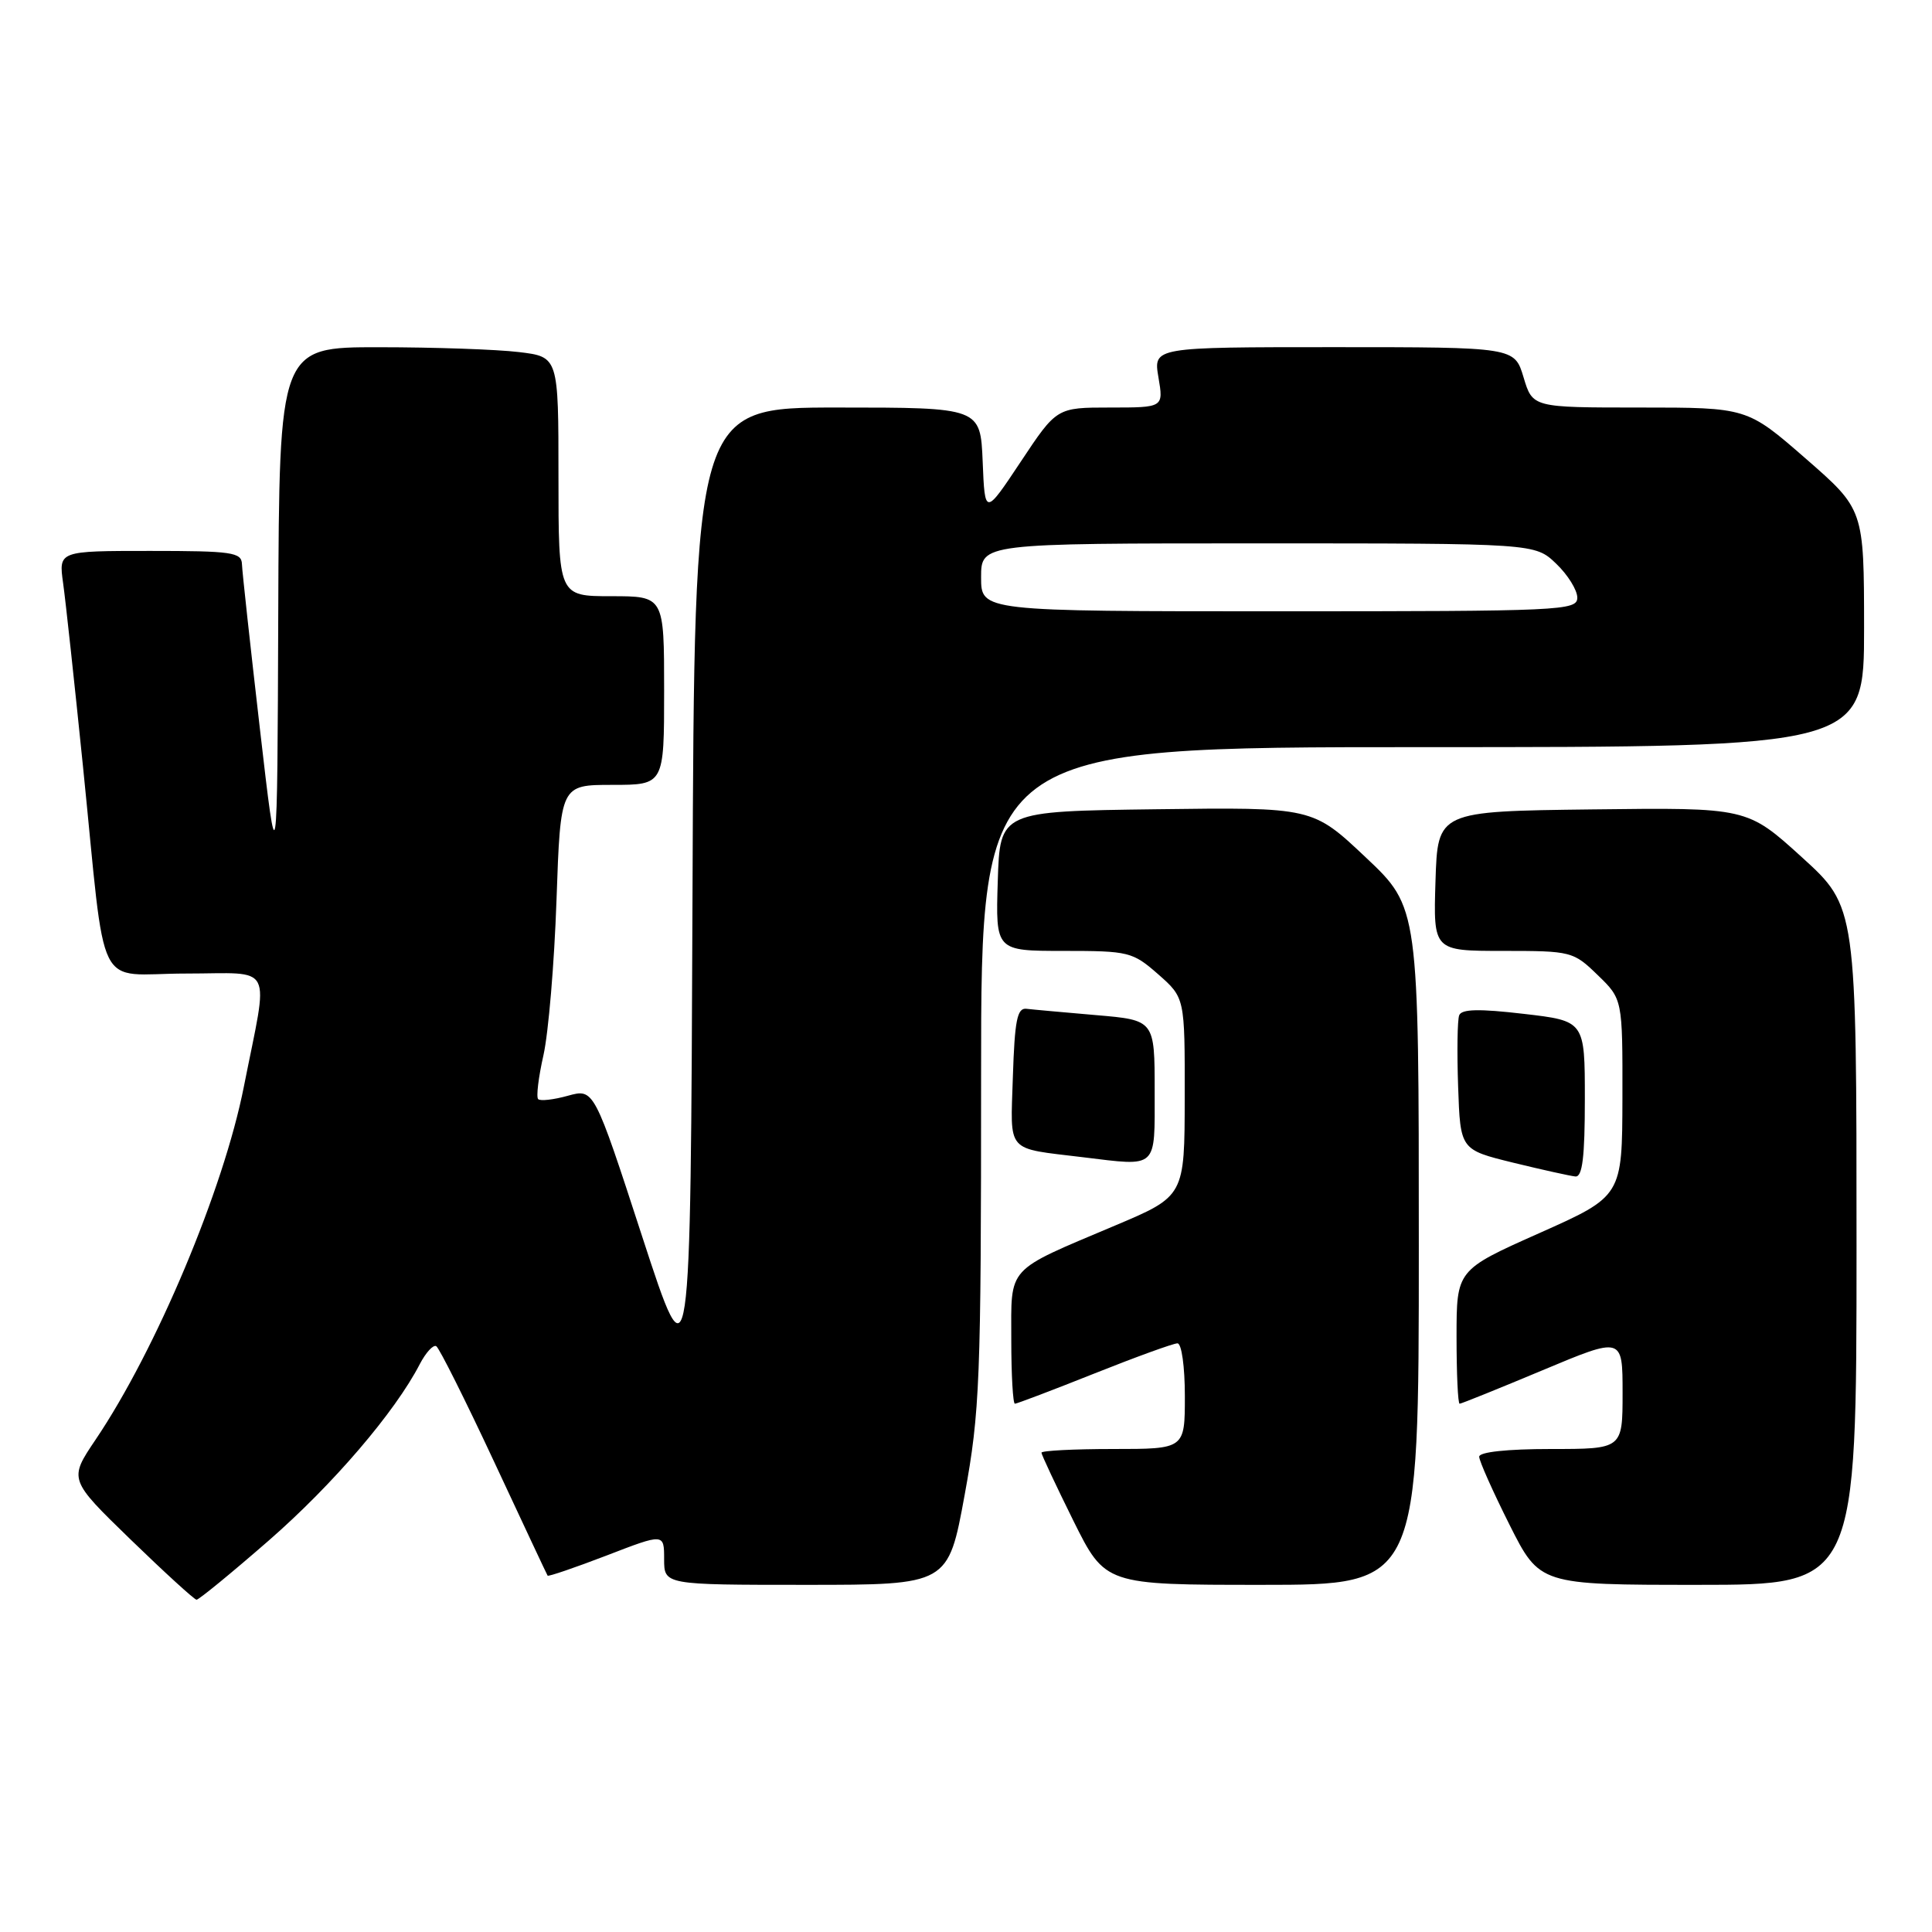 <?xml version="1.0" encoding="UTF-8" standalone="no"?>
<!DOCTYPE svg PUBLIC "-//W3C//DTD SVG 1.1//EN" "http://www.w3.org/Graphics/SVG/1.1/DTD/svg11.dtd" >
<svg xmlns="http://www.w3.org/2000/svg" xmlns:xlink="http://www.w3.org/1999/xlink" version="1.1" viewBox="0 0 256 256">
 <g >
 <path fill="currentColor"
d=" M 35.61 204.13 C 44.12 196.71 52.34 187.11 55.62 180.76 C 56.43 179.21 57.41 178.14 57.81 178.38 C 58.21 178.63 61.65 185.50 65.46 193.66 C 69.27 201.82 72.46 208.63 72.56 208.78 C 72.65 208.93 76.16 207.73 80.36 206.12 C 88.00 203.17 88.00 203.17 88.00 206.59 C 88.00 210.00 88.00 210.00 106.82 210.00 C 125.64 210.00 125.64 210.00 127.82 198.09 C 129.84 187.03 130.00 183.06 130.00 142.59 C 130.00 99.00 130.00 99.00 188.50 99.00 C 247.00 99.00 247.00 99.00 247.00 83.25 C 246.99 67.50 246.99 67.50 239.25 60.75 C 231.50 54.00 231.50 54.00 217.29 54.00 C 203.08 54.00 203.08 54.00 201.88 50.00 C 200.68 46.00 200.68 46.00 176.75 46.00 C 152.82 46.00 152.82 46.00 153.50 50.00 C 154.18 54.00 154.18 54.00 147.10 54.00 C 140.02 54.00 140.02 54.00 135.26 61.17 C 130.50 68.33 130.50 68.33 130.21 61.17 C 129.91 54.00 129.91 54.00 110.96 54.00 C 92.01 54.00 92.01 54.00 91.76 118.75 C 91.50 183.50 91.50 183.50 85.10 163.87 C 78.71 144.24 78.71 144.24 75.26 145.19 C 73.36 145.72 71.59 145.92 71.31 145.64 C 71.03 145.36 71.35 142.74 72.01 139.82 C 72.67 136.89 73.45 127.64 73.74 119.25 C 74.27 104.00 74.27 104.00 81.13 104.00 C 88.00 104.00 88.00 104.00 88.00 91.50 C 88.00 79.00 88.00 79.00 81.00 79.00 C 74.00 79.00 74.00 79.00 74.00 63.14 C 74.00 47.28 74.00 47.28 68.75 46.65 C 65.86 46.30 57.54 46.01 50.25 46.01 C 37.00 46.00 37.00 46.00 36.87 81.25 C 36.74 116.50 36.74 116.50 34.43 96.50 C 33.16 85.50 32.09 75.71 32.06 74.75 C 32.01 73.18 30.73 73.00 19.89 73.00 C 7.77 73.00 7.77 73.00 8.36 77.25 C 8.69 79.59 9.87 90.50 10.99 101.50 C 14.14 132.49 12.41 129.00 24.63 129.00 C 36.50 129.00 35.62 127.29 32.31 144.00 C 29.63 157.59 20.68 178.89 12.66 190.77 C 9.11 196.04 9.11 196.04 17.30 203.99 C 21.81 208.36 25.74 211.95 26.04 211.97 C 26.33 211.99 30.64 208.46 35.61 204.13 Z  M 188.00 165.12 C 188.00 120.24 188.00 120.24 180.96 113.60 C 173.92 106.96 173.92 106.96 153.21 107.23 C 132.50 107.50 132.50 107.50 132.21 116.75 C 131.92 126.00 131.92 126.00 140.93 126.00 C 149.57 126.00 150.07 126.12 153.47 129.10 C 157.00 132.21 157.00 132.21 156.98 145.35 C 156.97 158.50 156.97 158.50 147.73 162.40 C 133.19 168.55 134.00 167.66 134.00 177.52 C 134.00 182.19 134.22 186.00 134.48 186.00 C 134.74 186.00 139.48 184.20 145.00 182.00 C 150.52 179.80 155.48 178.00 156.02 178.00 C 156.57 178.00 157.00 181.10 157.00 185.00 C 157.00 192.00 157.00 192.00 147.50 192.00 C 142.28 192.00 138.00 192.22 138.00 192.49 C 138.00 192.75 139.90 196.80 142.22 201.49 C 146.45 210.00 146.45 210.00 167.22 210.00 C 188.00 210.00 188.00 210.00 188.00 165.12 Z  M 246.00 165.08 C 246.00 120.17 246.00 120.17 238.75 113.58 C 231.50 107.00 231.50 107.00 211.00 107.25 C 190.50 107.50 190.50 107.50 190.21 116.75 C 189.92 126.00 189.92 126.00 199.16 126.00 C 208.20 126.00 208.48 126.07 211.70 129.20 C 215.00 132.39 215.00 132.39 214.98 145.45 C 214.95 158.50 214.95 158.50 203.98 163.39 C 193.00 168.28 193.00 168.28 193.00 177.14 C 193.00 182.01 193.18 186.00 193.41 186.00 C 193.63 186.00 198.58 184.00 204.41 181.56 C 215.00 177.12 215.00 177.12 215.00 184.56 C 215.00 192.00 215.00 192.00 205.50 192.00 C 199.70 192.00 196.00 192.40 196.00 193.02 C 196.00 193.58 197.81 197.63 200.01 202.02 C 204.02 210.00 204.02 210.00 225.01 210.00 C 246.00 210.00 246.00 210.00 246.00 165.08 Z  M 210.00 145.64 C 210.00 135.28 210.00 135.28 201.89 134.34 C 195.99 133.65 193.67 133.70 193.35 134.53 C 193.11 135.16 193.05 139.42 193.21 144.00 C 193.50 152.34 193.50 152.34 200.50 154.06 C 204.35 155.00 208.06 155.82 208.75 155.89 C 209.68 155.97 210.00 153.32 210.00 145.64 Z  M 153.00 144.59 C 153.00 135.17 153.00 135.17 145.25 134.51 C 140.99 134.14 136.82 133.77 136.00 133.67 C 134.78 133.53 134.45 135.22 134.21 142.70 C 133.89 152.91 133.18 152.08 143.50 153.34 C 153.49 154.55 153.00 155.00 153.00 144.59 Z  M 130.00 76.50 C 130.00 72.00 130.00 72.00 166.70 72.00 C 203.39 72.00 203.39 72.00 206.20 74.69 C 207.74 76.16 209.00 78.19 209.00 79.19 C 209.00 80.91 206.97 81.00 169.50 81.00 C 130.00 81.00 130.00 81.00 130.00 76.50 Z "/>
</g>
</svg>